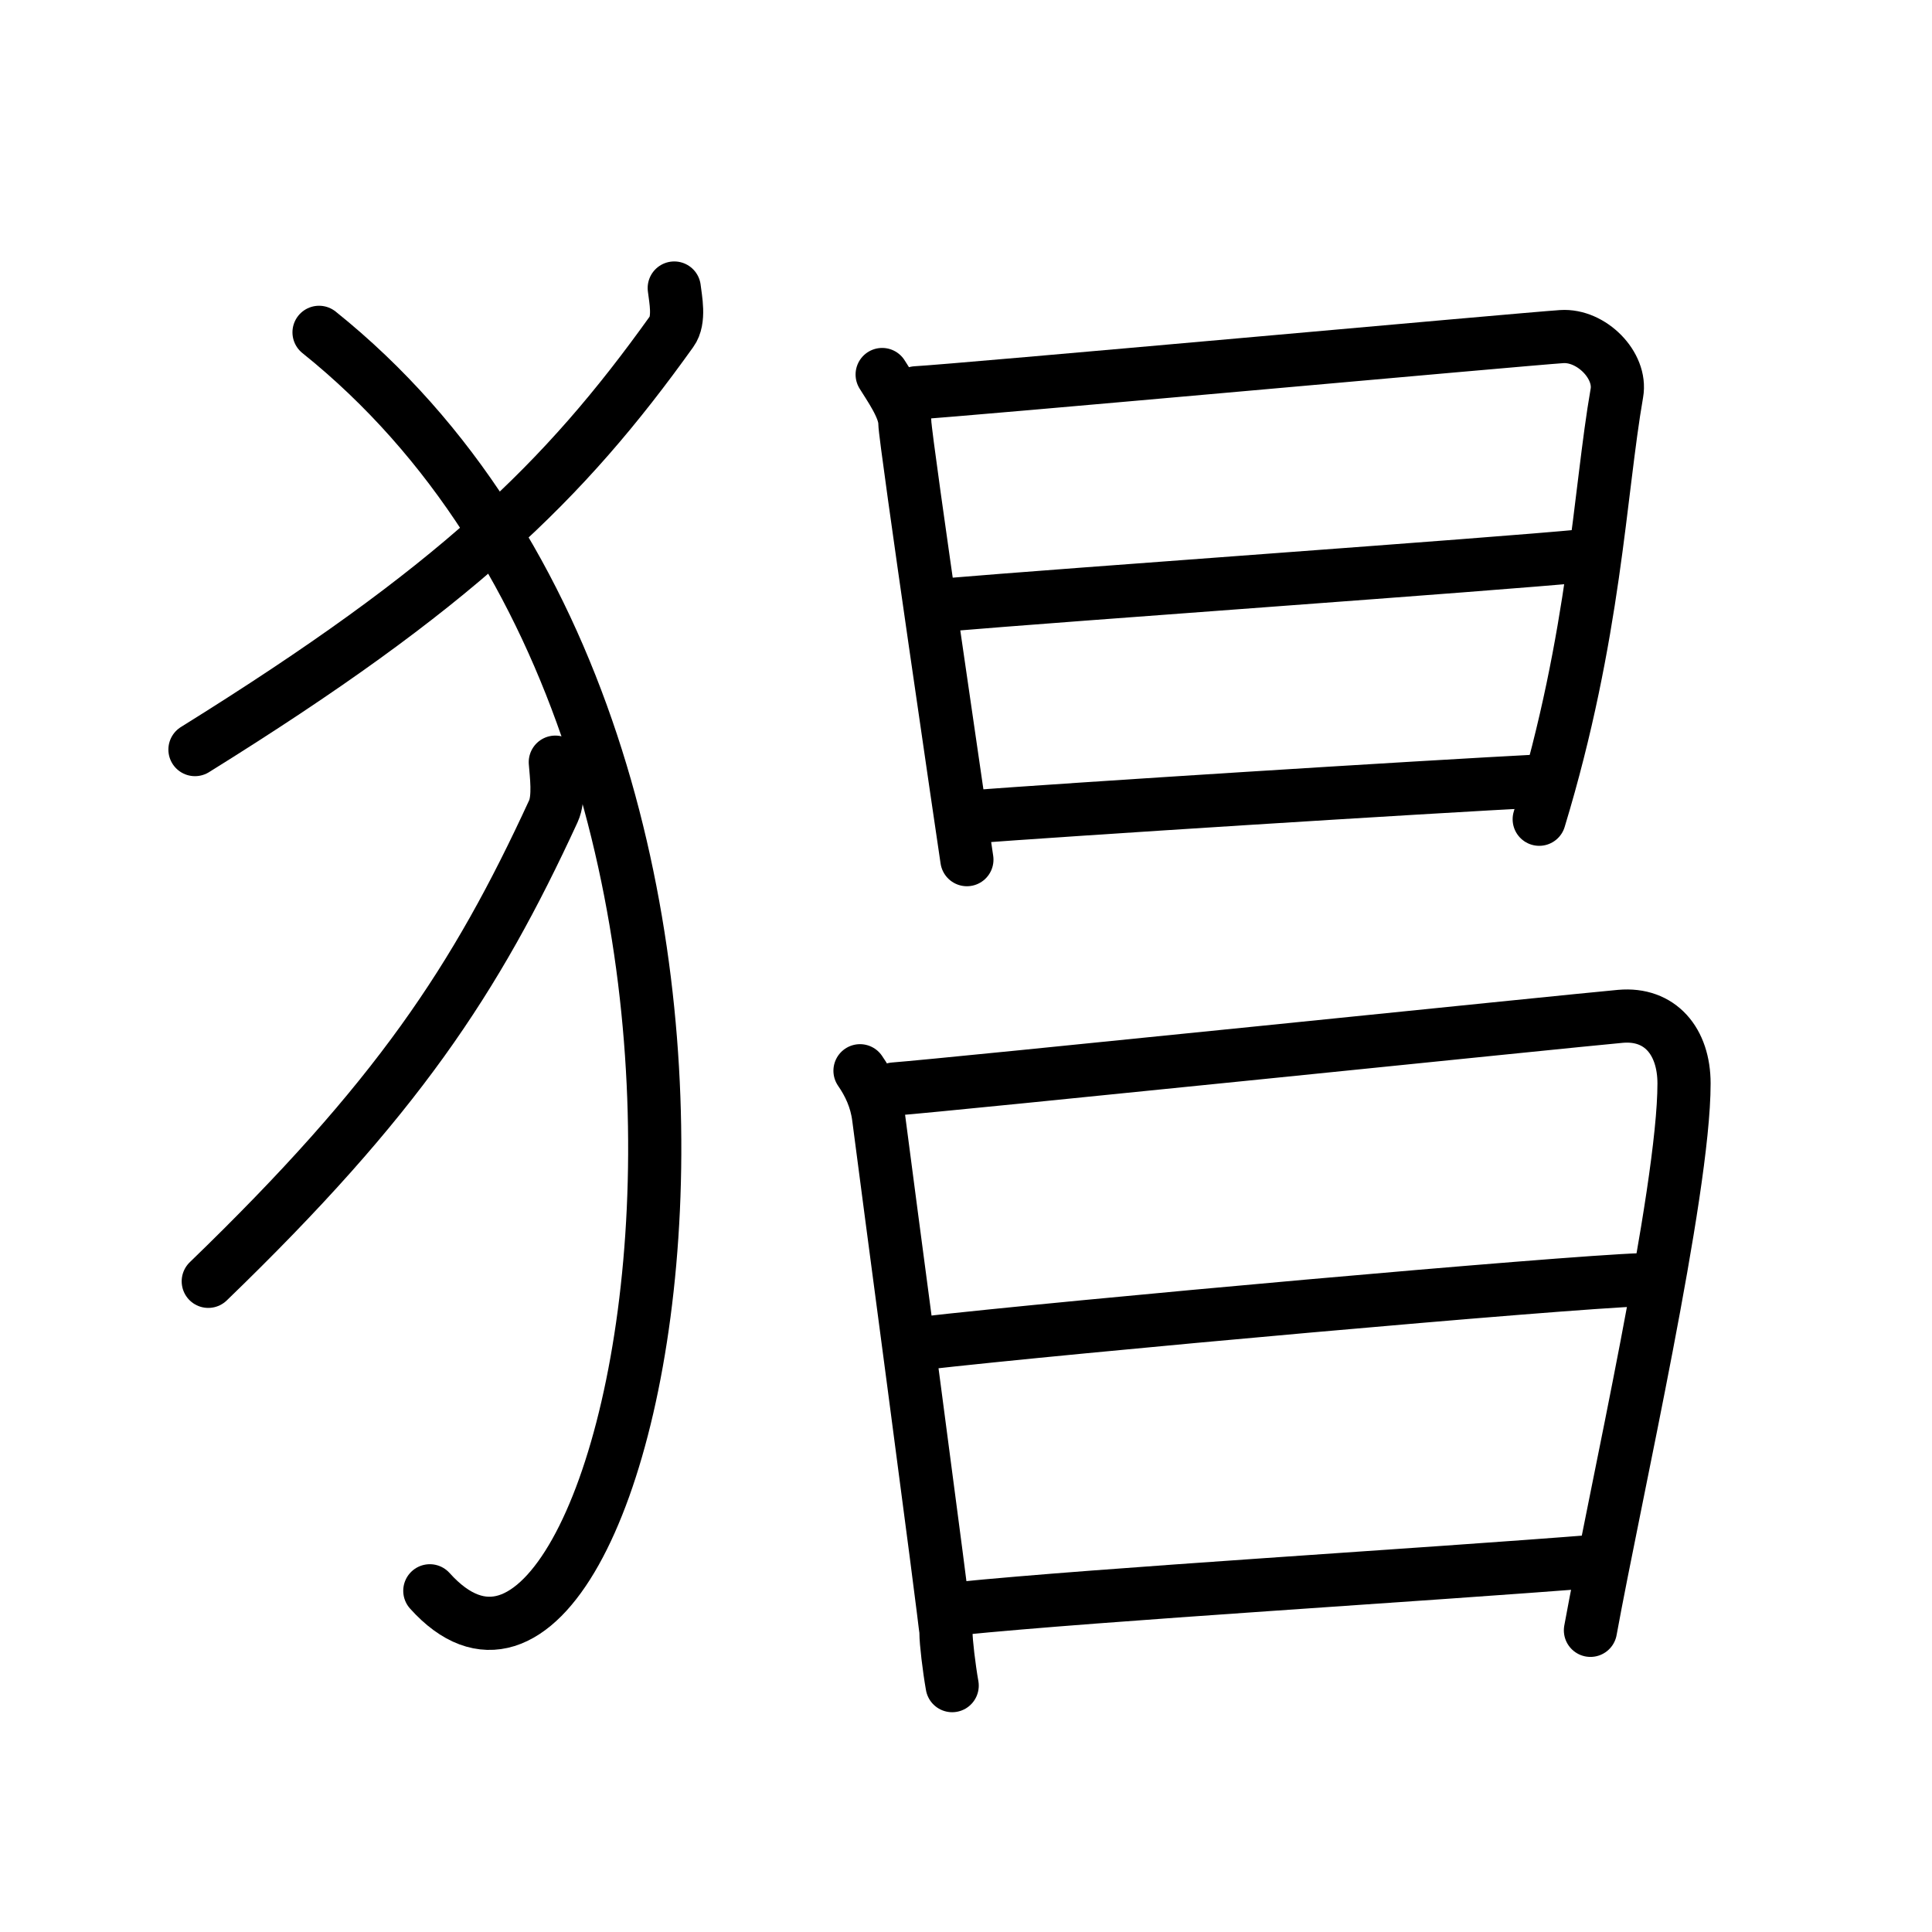 <svg xmlns="http://www.w3.org/2000/svg" width="109" height="109" viewBox="0 0 109 109"><g xmlns:kvg="http://kanjivg.tagaini.net" id="kvg:StrokePaths_07316" style="fill:none;stroke:#000000;stroke-width:3;stroke-linecap:round;stroke-linejoin:round;"><g id="kvg:07316" kvg:element="&#29462;"><g id="kvg:07316-g1" kvg:element="&#11944;" kvg:variant="true" kvg:original="&#29356;" kvg:position="left" kvg:radical="general"><path id="kvg:07316-s1" kvg:type="&#12754;" d="M38.04,16.25c0.07,0.61,0.33,1.8-0.15,2.46C31.84,27.17,25.7,33.15,11,42.29"/><path id="kvg:07316-s2" kvg:type="&#12757;va" d="M18,18.75c30.25,24.25,17.96,84.03,6.25,71"/><path id="kvg:07316-s3" kvg:type="&#12754;" d="M31.33,43c0.05,0.69,0.24,2.02-0.11,2.77c-4.38,9.51-8.83,16.24-19.47,26.52"/></g><g id="kvg:07316-g2" kvg:element="&#26124;" kvg:position="right"><g id="kvg:07316-g3" kvg:element="&#26085;" kvg:position="top"><path id="kvg:07316-s4" kvg:type="&#12753;" d="M49.77,21.13c0.39,0.64,1.28,1.88,1.28,2.73c0,0.85,3.37,23.79,3.5,24.64"/><path id="kvg:07316-s5" kvg:type="&#12757;a" d="M51.69,22.16c2.2-0.11,34.41-3.04,36.42-3.17c1.67-0.11,3.39,1.62,3.11,3.19C90.24,27.8,90,35.82,86.84,46.22"/><path id="kvg:07316-s6" kvg:type="&#12752;a" d="M53.08,34.15C60.5,33.52,84,31.87,89.3,31.36"/><path id="kvg:07316-s7" kvg:type="&#12752;a" d="M54.44,46.11c6.06-0.46,25.31-1.68,32.85-2.07"/></g><g id="kvg:07316-g4" kvg:element="&#26085;" kvg:position="bottom"><path id="kvg:07316-s8" kvg:type="&#12753;" d="M48.52,60.41c0.52,0.75,0.92,1.61,1.05,2.63c0.3,2.42,3.8,28.57,3.8,29.08c0,0.51,0.17,1.96,0.35,2.98"/><path id="kvg:07316-s9" kvg:type="&#12757;a" d="M50.44,61.44c2.95-0.22,38.29-3.86,40.98-4.1c2.24-0.2,3.59,1.41,3.59,3.79c0,6.11-3.87,23.12-5.28,30.85"/><path id="kvg:07316-s10" kvg:type="&#12752;a" d="M51.91,75.8c8.48-0.97,36.18-3.45,40.7-3.6"/><path id="kvg:07316-s11" kvg:type="&#12752;a" d="M54,90.76c8.14-0.82,26.17-1.89,36.31-2.7"/></g></g></g></g></svg>